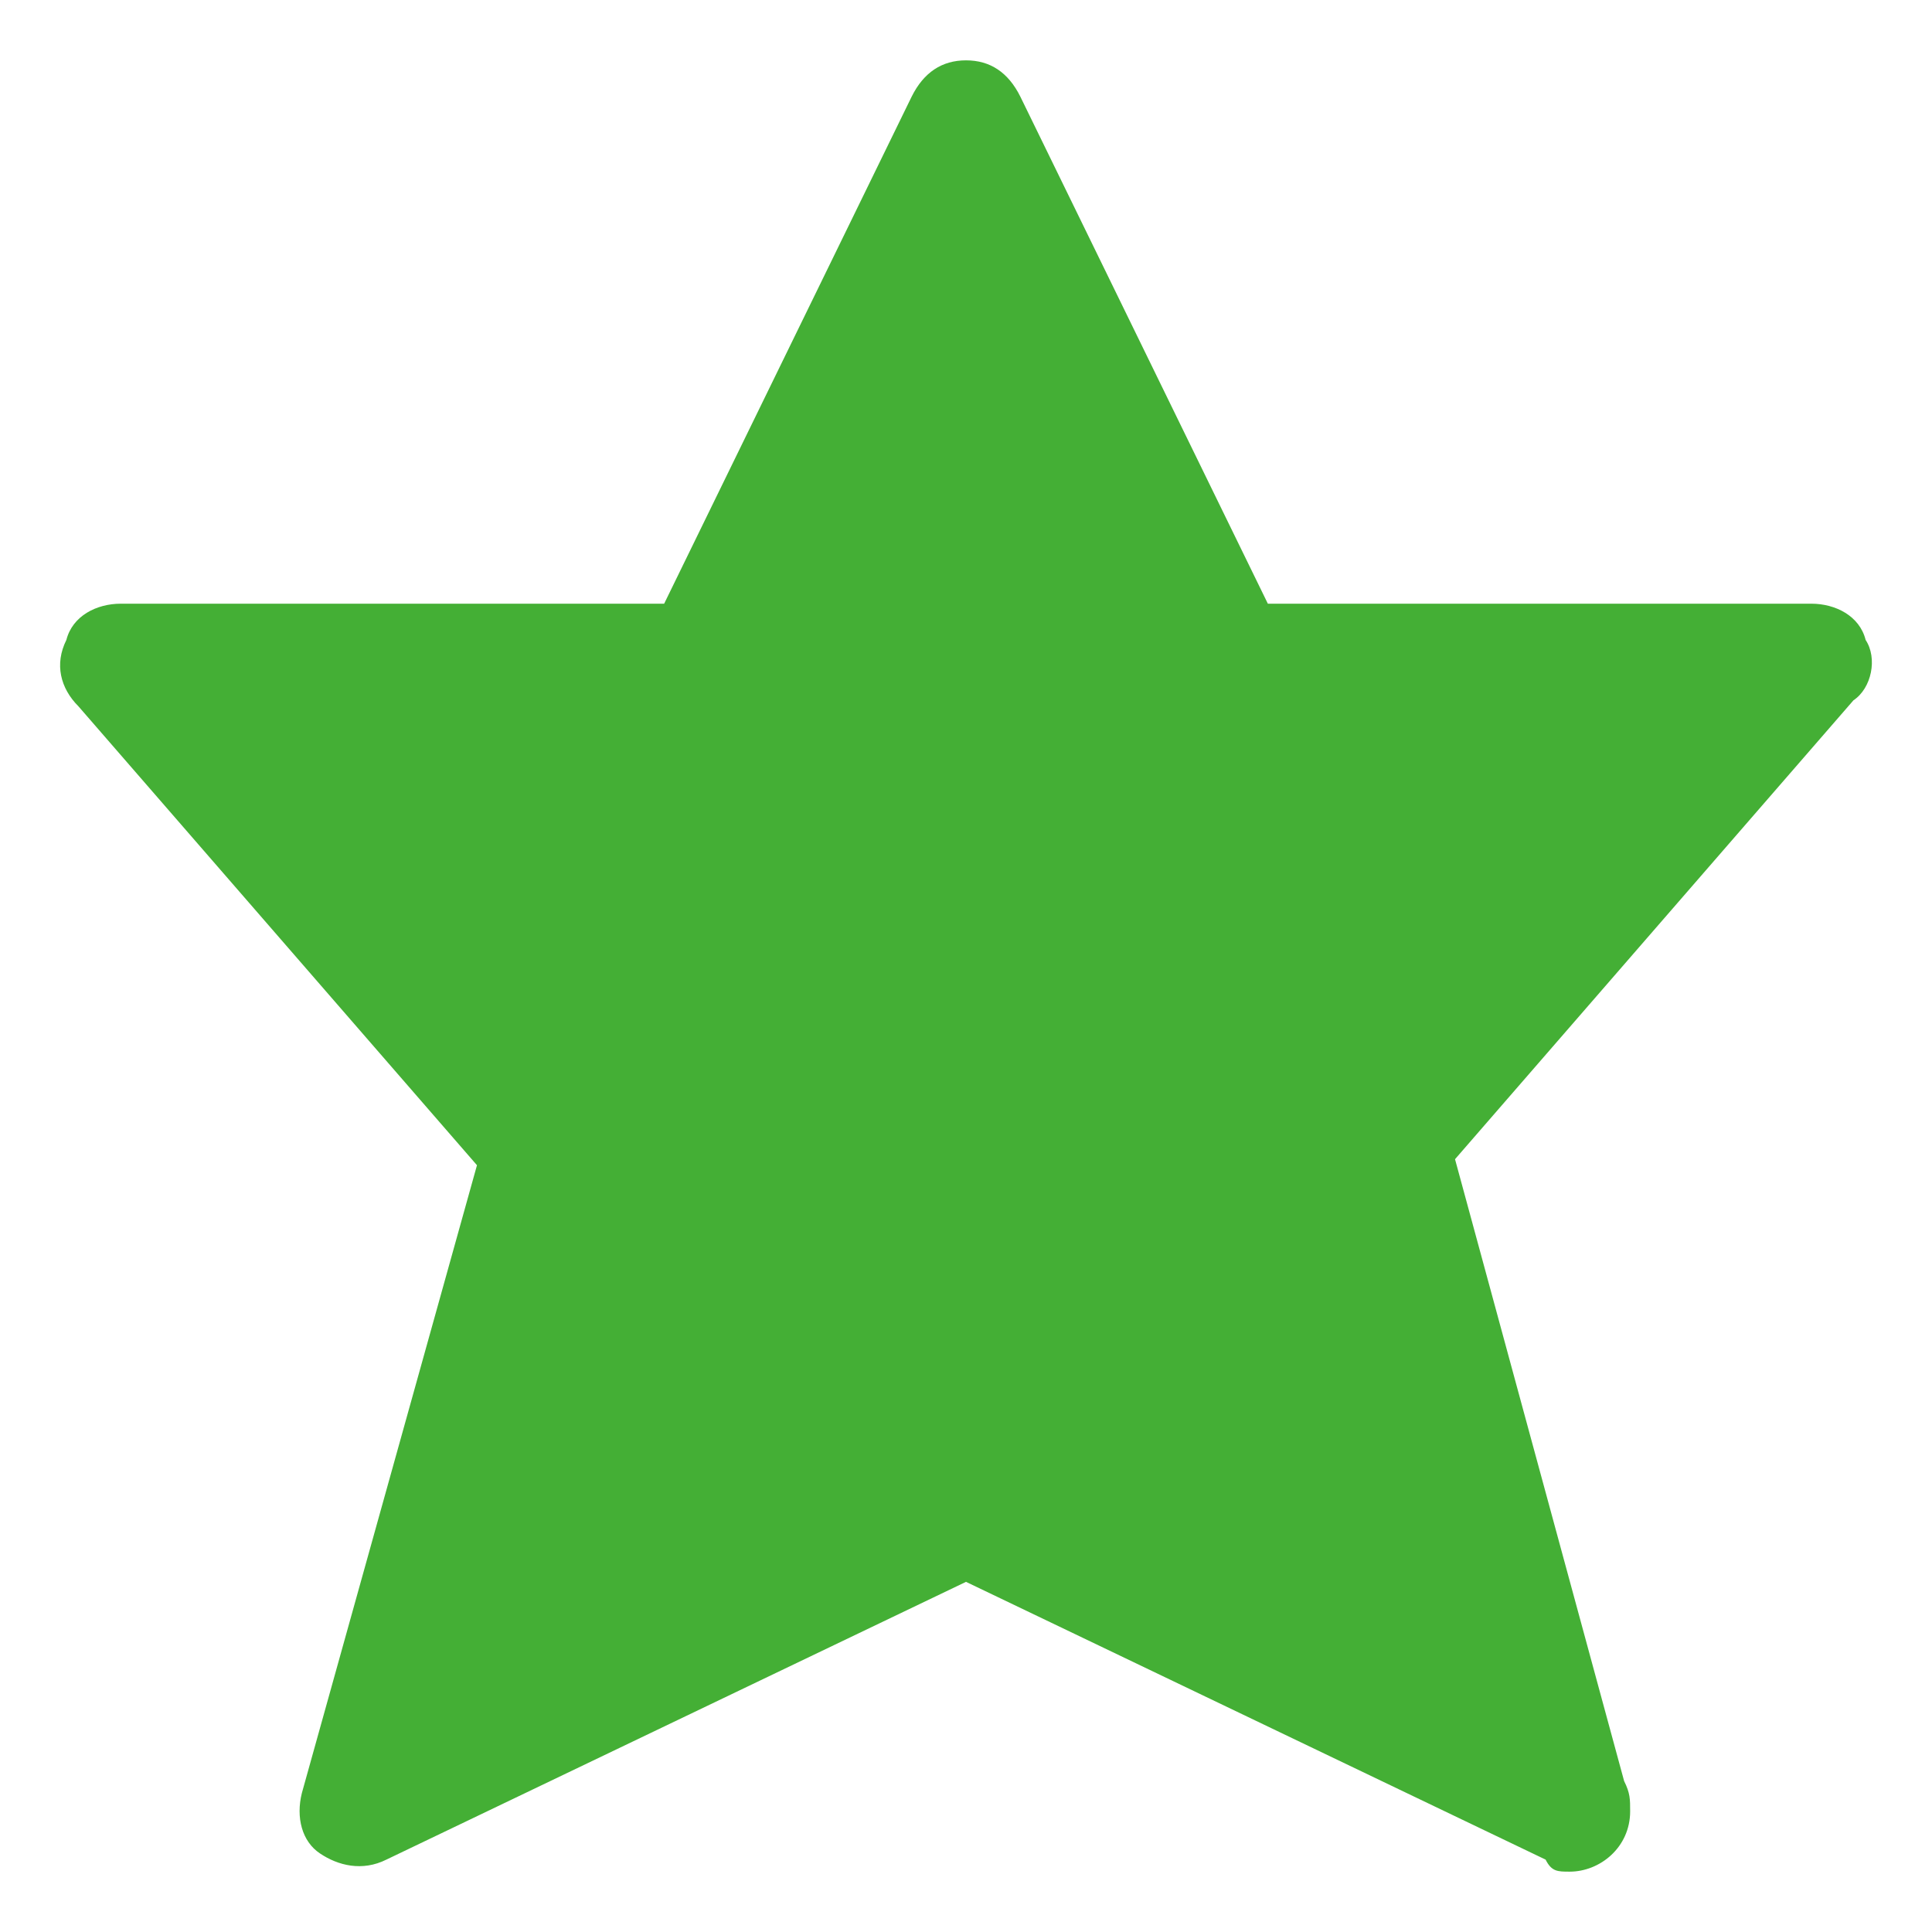<svg width="17" height="17" viewBox="0 0 17 17" fill="none" xmlns="http://www.w3.org/2000/svg">
<g clip-path="url(#clip0_10_698)">
<path d="M16.416 5.631C16.363 5.419 16.15 5.312 15.938 5.312H11.156L8.978 0.85C8.872 0.637 8.713 0.531 8.5 0.531C8.288 0.531 8.128 0.637 8.022 0.85L5.844 5.312H1.063C0.85 5.312 0.638 5.419 0.584 5.631C0.478 5.844 0.531 6.056 0.691 6.216L4.197 10.253L2.656 15.778C2.603 15.991 2.656 16.203 2.816 16.309C2.975 16.416 3.188 16.469 3.4 16.363L8.5 13.919L13.6 16.363C13.653 16.469 13.706 16.469 13.812 16.469C14.078 16.469 14.344 16.256 14.344 15.938C14.344 15.831 14.344 15.778 14.291 15.672L12.803 10.2L16.309 6.162C16.469 6.056 16.522 5.791 16.416 5.631Z" fill="#44AF35"/>
</g>
<defs>
<clipPath id="clip0_10_698">
<rect width="17" height="17" fill="white"/>
</clipPath>
</defs>
</svg>
